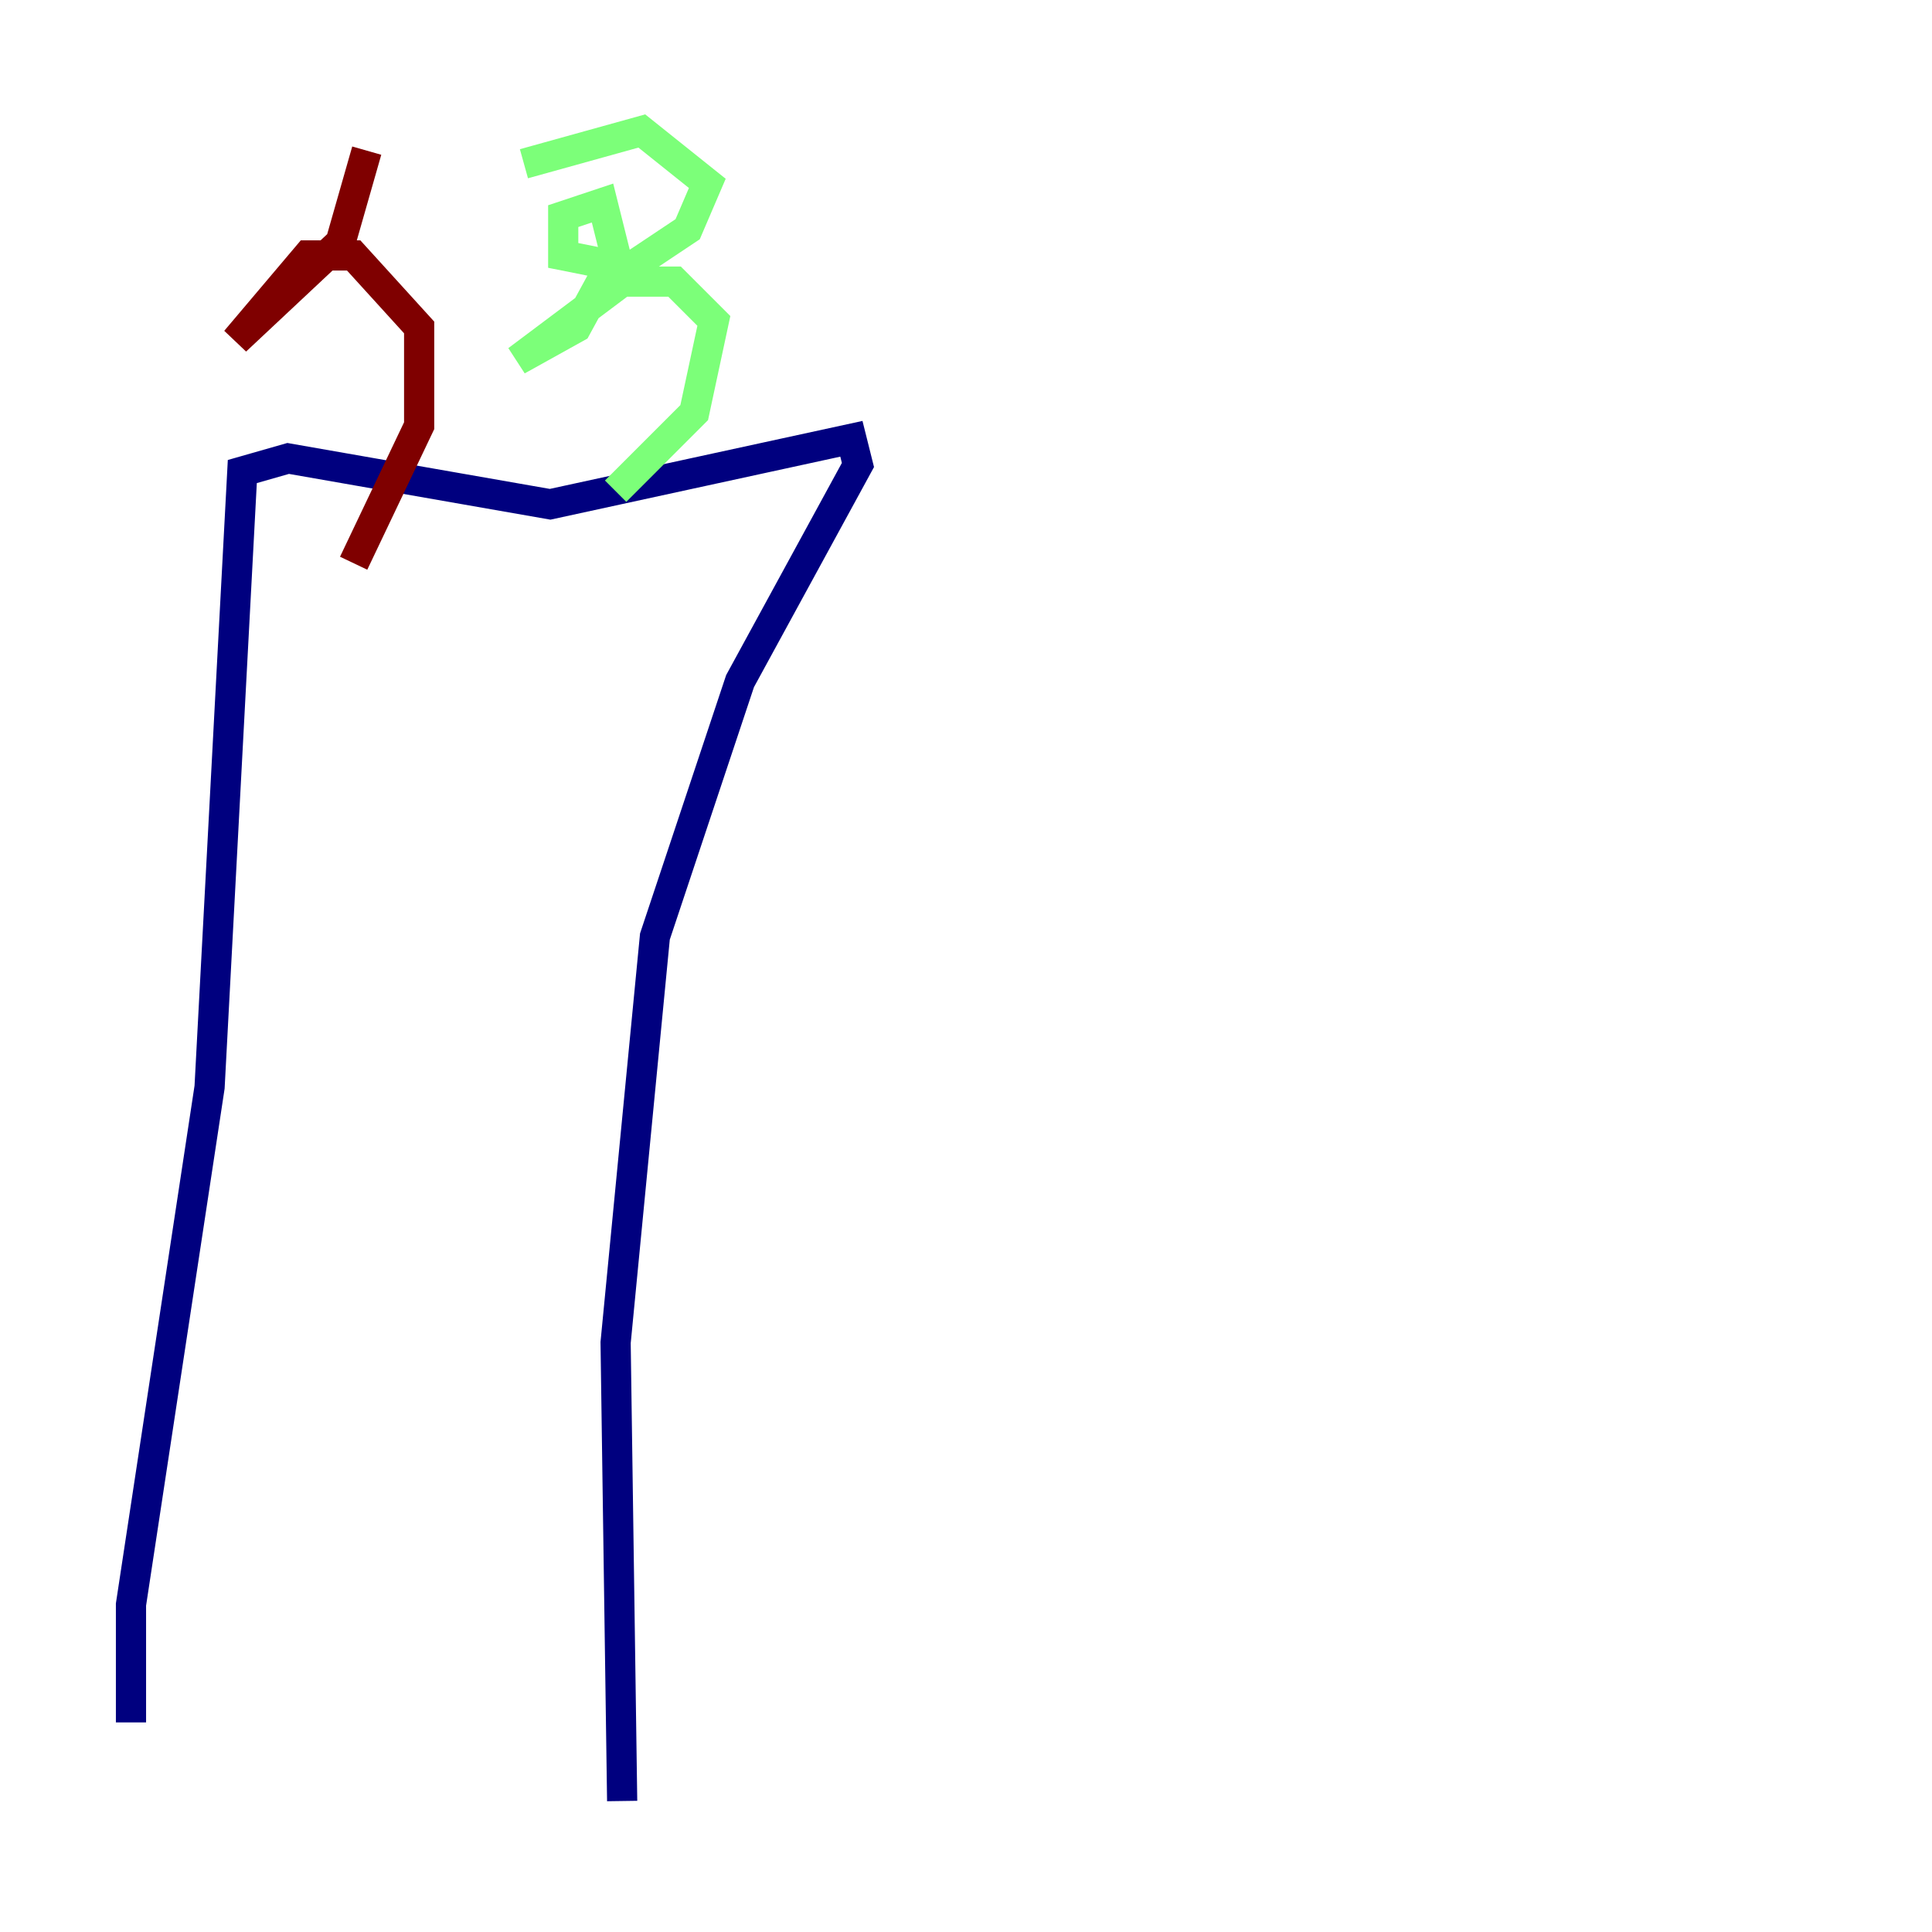 <?xml version="1.0" encoding="utf-8" ?>
<svg baseProfile="tiny" height="128" version="1.2" viewBox="0,0,128,128" width="128" xmlns="http://www.w3.org/2000/svg" xmlns:ev="http://www.w3.org/2001/xml-events" xmlns:xlink="http://www.w3.org/1999/xlink"><defs /><polyline fill="none" points="8.678,114.115 8.678,106.305 13.885,72.027 16.054,31.241 19.091,30.373 36.447,33.41 56.407,29.071 56.841,30.807 49.031,45.125 43.39,62.047 40.786,88.949 41.22,119.322" stroke="#00007f" stroke-width="2" /><polyline fill="none" points="40.786,32.542 45.993,27.336 47.295,21.261 44.691,18.658 41.22,18.658 34.278,23.864 38.183,21.695 40.786,16.922 39.919,13.451 37.315,14.319 37.315,16.922 41.654,17.79 45.559,15.186 46.861,12.149 42.522,8.678 34.712,10.848" stroke="#7cff79" stroke-width="2" /><polyline fill="none" points="23.43,37.315 27.77,28.203 27.77,21.695 23.43,16.922 20.393,16.922 15.62,22.563 22.563,16.054 24.298,9.98" stroke="#7f0000" stroke-width="2" /></svg>
